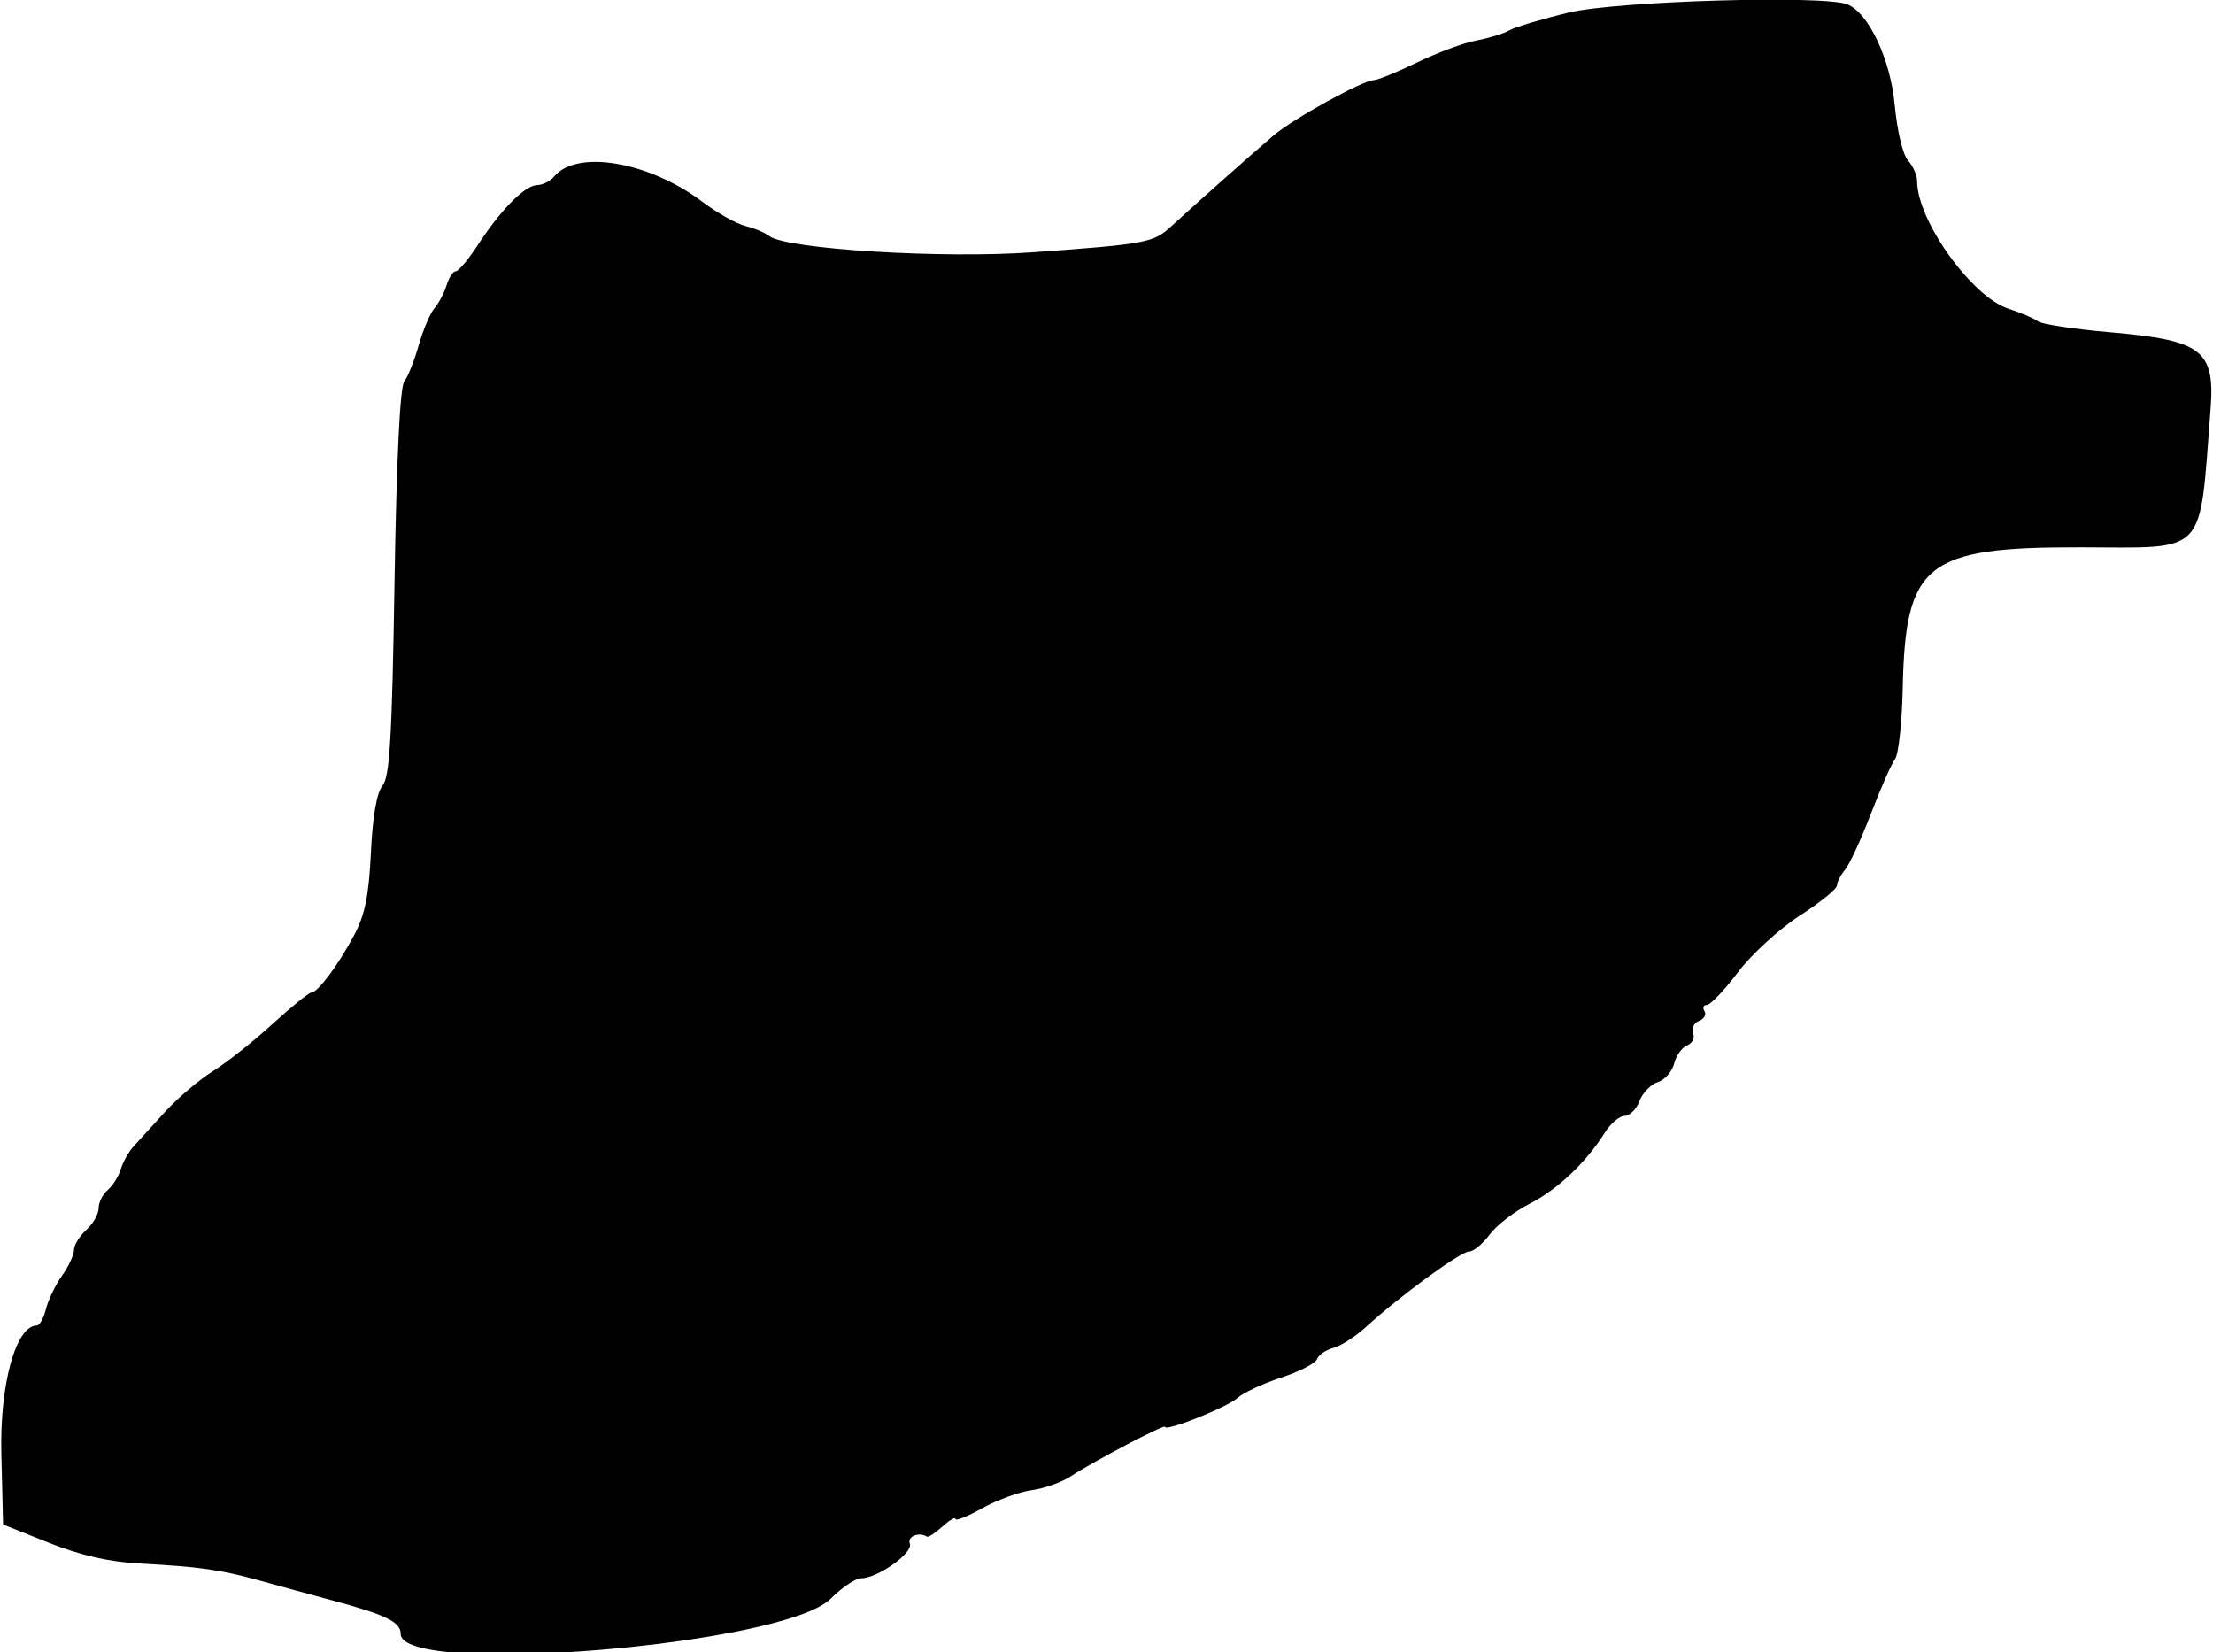 <svg id="svg" version="1.1" xmlns="http://www.w3.org/2000/svg" xmlns:xlink="http://www.w3.org/1999/xlink" width="400" height="298.607" viewBox="0, 0, 400,298.607"><g id="svgg"><path id="path0" d="M283.565 2.270 C 278.663 3.454,273.836 4.897,272.839 5.477 C 271.842 6.058,269.167 6.882,266.894 7.308 C 264.621 7.734,259.788 9.524,256.154 11.284 C 252.520 13.044,248.998 14.485,248.328 14.485 C 246.376 14.485,233.732 21.463,230.160 24.511 C 226.300 27.806,215.647 37.266,211.711 40.896 C 208.468 43.886,207.227 44.118,186.630 45.599 C 170.267 46.776,142.039 45.029,139.026 42.654 C 138.244 42.037,136.314 41.226,134.738 40.850 C 133.161 40.475,129.651 38.498,126.938 36.457 C 117.269 29.182,104.248 26.972,100.150 31.910 C 99.458 32.744,98.075 33.440,97.078 33.457 C 94.882 33.495,90.533 37.889,86.358 44.290 C 84.659 46.894,82.868 49.025,82.378 49.025 C 81.888 49.025,81.143 50.153,80.723 51.532 C 80.303 52.911,79.316 54.791,78.530 55.710 C 77.743 56.630,76.461 59.638,75.681 62.396 C 74.900 65.153,73.723 68.112,73.064 68.971 C 72.298 69.969,71.665 83.063,71.309 105.292 C 70.859 133.370,70.442 140.425,69.141 141.991 C 68.094 143.251,67.359 147.485,67.044 154.076 C 66.673 161.830,65.961 165.346,64.024 168.990 C 61.124 174.444,57.434 179.387,56.263 179.387 C 55.825 179.387,52.655 181.956,49.219 185.096 C 45.783 188.236,40.950 192.061,38.478 193.595 C 36.006 195.130,32.102 198.452,29.802 200.978 C 27.502 203.504,24.933 206.323,24.093 207.242 C 23.254 208.162,22.233 209.997,21.825 211.320 C 21.417 212.643,20.351 214.334,19.455 215.078 C 18.560 215.821,17.827 217.293,17.827 218.348 C 17.827 219.404,16.825 221.175,15.599 222.284 C 14.373 223.393,13.370 225.023,13.370 225.906 C 13.370 226.789,12.401 228.873,11.216 230.537 C 10.031 232.201,8.723 234.910,8.310 236.558 C 7.896 238.206,7.154 239.554,6.660 239.554 C 2.871 239.554,-0.063 250.163,0.245 262.750 L 0.557 275.517 8.839 278.821 C 14.440 281.055,19.669 282.263,24.995 282.551 C 36.247 283.161,39.845 283.671,47.075 285.683 C 50.599 286.663,56.365 288.238,59.889 289.183 C 69.775 291.834,72.423 293.123,72.423 295.281 C 72.423 303.079,141.658 297.414,150.151 288.921 C 152.177 286.895,154.636 285.237,155.616 285.237 C 158.625 285.237,165.092 280.652,164.449 278.976 C 163.947 277.669,166.115 276.794,167.571 277.716 C 167.813 277.869,169.067 277.039,170.357 275.872 C 171.647 274.704,172.702 274.094,172.702 274.515 C 172.702 274.936,174.885 274.062,177.553 272.572 C 180.222 271.082,184.238 269.616,186.478 269.315 C 188.718 269.013,191.884 267.892,193.513 266.825 C 197.755 264.045,210.585 257.311,210.585 257.864 C 210.585 258.808,221.754 254.361,223.657 252.659 C 224.741 251.690,228.302 250.029,231.573 248.966 C 234.843 247.904,237.762 246.399,238.060 245.623 C 238.358 244.847,239.693 243.935,241.028 243.596 C 242.362 243.256,245.034 241.530,246.965 239.759 C 252.939 234.279,264.017 226.184,265.541 226.184 C 266.338 226.184,268.011 224.805,269.258 223.120 C 270.505 221.435,273.733 218.938,276.432 217.573 C 281.471 215.022,286.655 210.135,290.048 204.735 C 291.107 203.050,292.726 201.671,293.647 201.671 C 294.567 201.671,295.780 200.461,296.343 198.981 C 296.905 197.502,298.396 195.964,299.655 195.564 C 300.914 195.165,302.242 193.654,302.605 192.207 C 302.968 190.760,304.024 189.285,304.952 188.929 C 305.879 188.573,306.367 187.576,306.036 186.712 C 305.704 185.849,306.185 184.854,307.105 184.501 C 308.024 184.148,308.464 183.355,308.083 182.738 C 307.701 182.121,307.904 181.616,308.533 181.616 C 309.162 181.616,311.675 178.969,314.117 175.735 C 316.559 172.501,321.589 167.892,325.295 165.494 C 329.001 163.096,332.033 160.642,332.033 160.042 C 332.033 159.441,332.692 158.158,333.497 157.191 C 334.302 156.223,336.402 151.671,338.164 147.075 C 339.926 142.479,341.888 138.029,342.525 137.185 C 343.161 136.342,343.787 130.601,343.916 124.428 C 344.388 101.784,348.070 98.860,376.045 98.914 C 399.181 98.959,397.479 100.757,399.551 74.084 C 400.391 63.263,398.101 61.498,381.329 60.041 C 374.848 59.479,369.002 58.590,368.338 58.067 C 367.674 57.543,365.295 56.524,363.050 55.801 C 356.417 53.666,346.518 39.862,346.518 32.748 C 346.518 31.686,345.779 29.999,344.875 29.001 C 343.937 27.964,342.904 23.653,342.467 18.954 C 341.696 10.659,337.718 2.251,333.865 0.773 C 329.451 -0.921,292.187 0.188,283.565 2.270 " stroke="none" fill="#000000" fill-rule="evenodd"></path></g></svg>